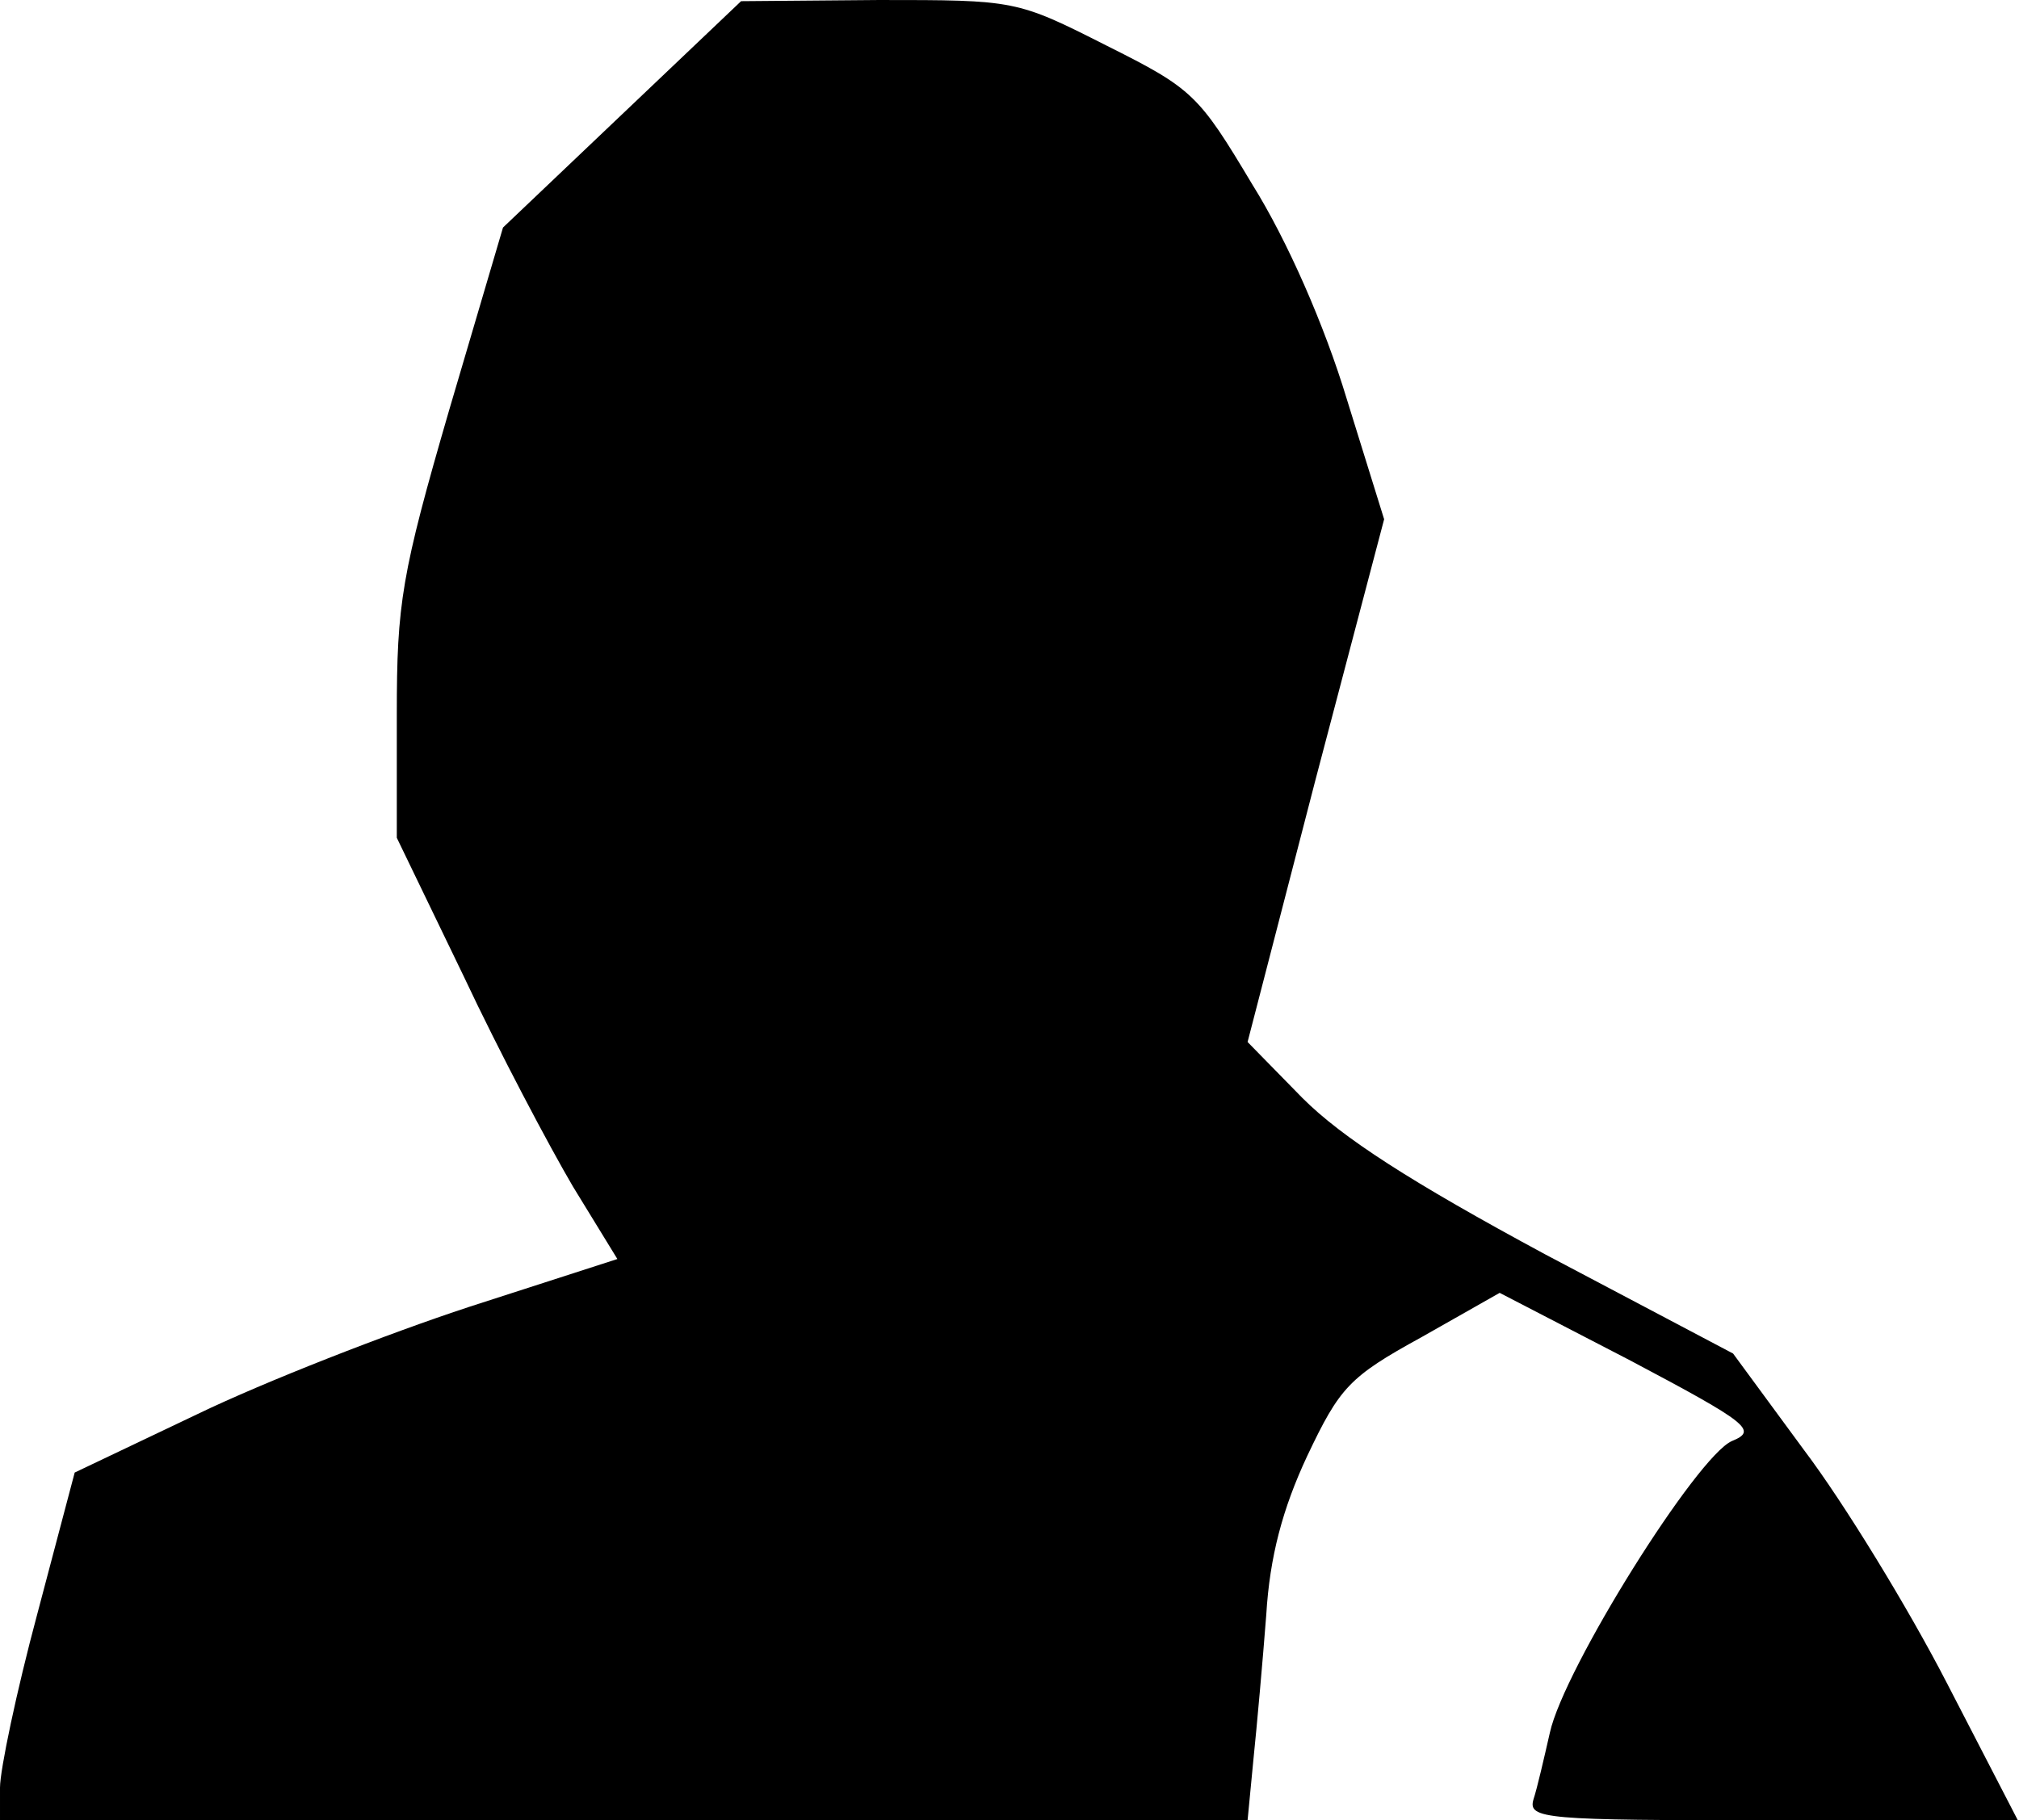 <?xml version="1.0" standalone="no"?>
<!DOCTYPE svg PUBLIC "-//W3C//DTD SVG 20010904//EN"
 "http://www.w3.org/TR/2001/REC-SVG-20010904/DTD/svg10.dtd">
<svg version="1.0" xmlns="http://www.w3.org/2000/svg"
 width="173pt" height="156pt" viewBox="0 0 173 156"
 preserveAspectRatio="xMidYMid meet">
<g transform="translate(0,156) scale(0.1,-0.1)"
fill="#000000" stroke="none">
<path fill="#000000" stroke="none" d="M533 1462 l-102 -97 -46 -156 c-41
-141 -45 -166 -45 -261 l0 -106 57 -118 c31 -66 74 -147 94 -181 l38 -62 -127
-41 c-70 -23 -175 -64 -233 -92 l-105 -50 -32 -121 c-18 -67 -32 -134 -32
-149 l0 -28 534 0 535 0 5 52 c3 29 8 85 11 124 3 50 14 91 35 136 28 59 36
68 98 102 l67 38 112 -58 c102 -54 109 -60 87 -69 -30 -13 -144 -195 -156
-250 -5 -22 -11 -48 -14 -57 -5 -17 9 -18 205 -18 l210 0 -61 118 c-33 64 -88
154 -122 199 l-61 83 -161 85 c-115 62 -174 100 -208 134 l-47 48 58 224 59
224 -32 103 c-19 63 -51 136 -81 184 -46 77 -51 82 -125 119 -77 39 -78 39
-195 39 l-118 -1 -102 -97z"/>
</g>
</svg>
